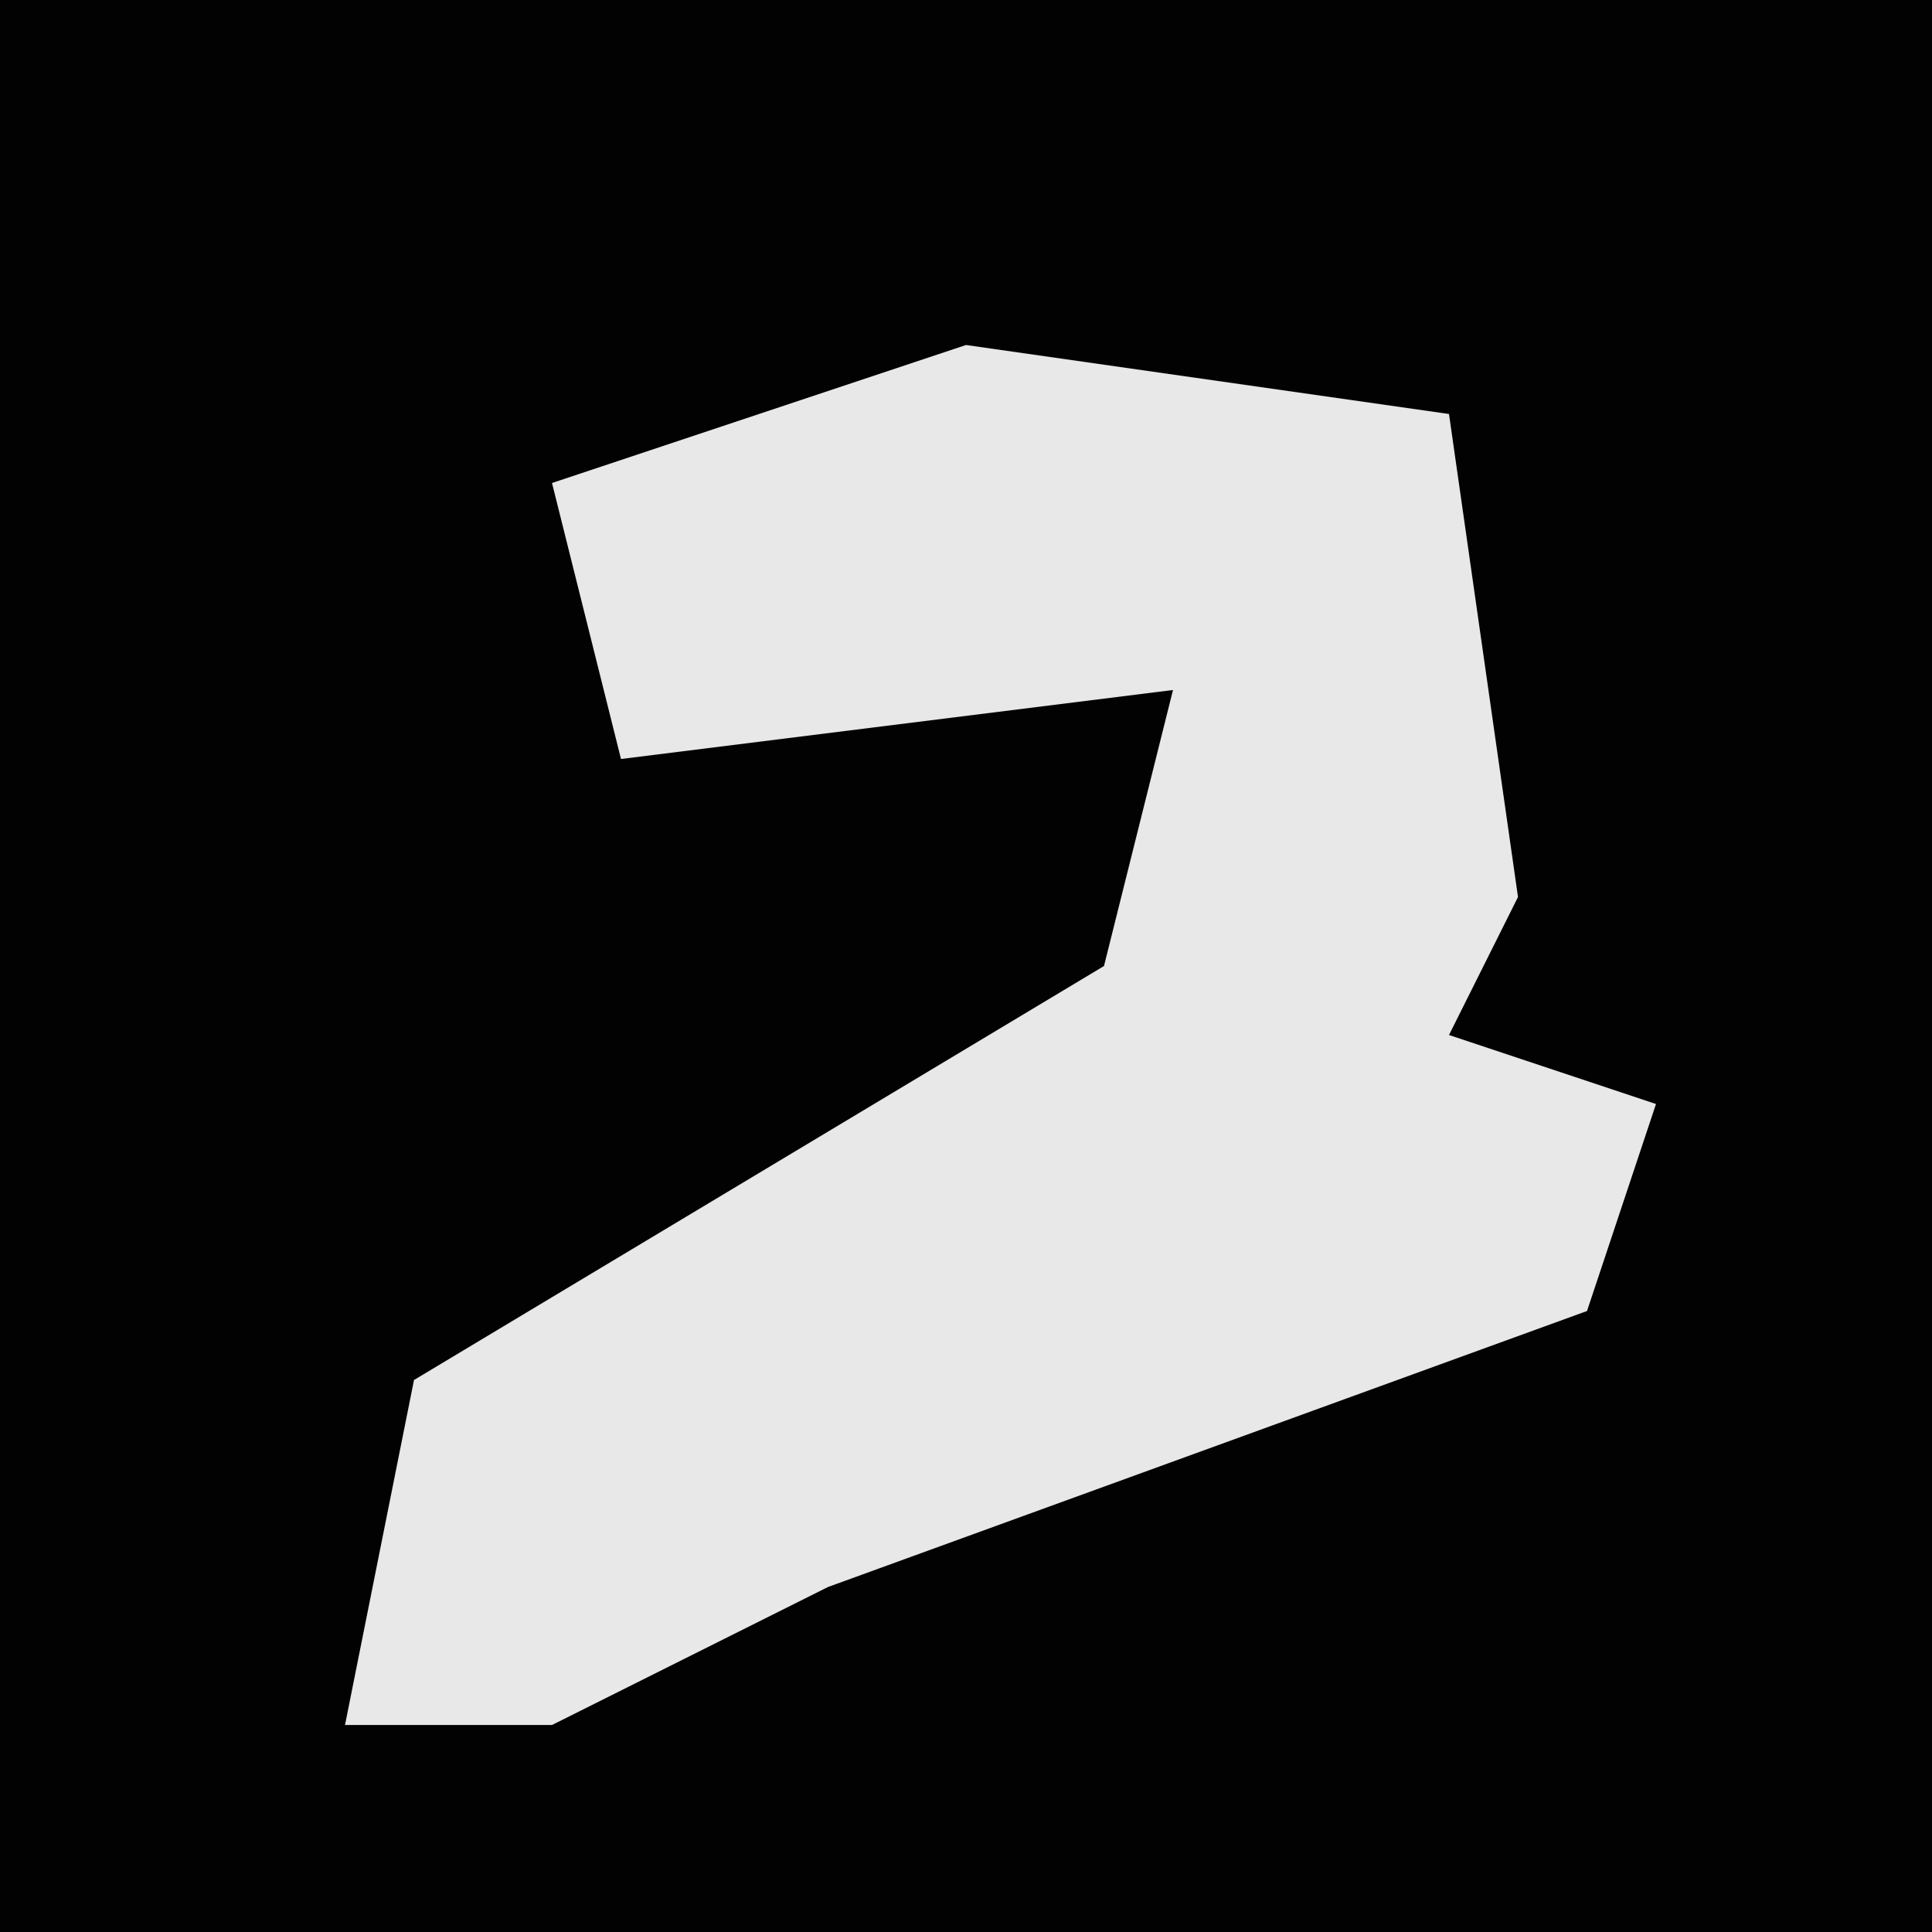 <?xml version="1.0" encoding="UTF-8"?>
<svg version="1.1" xmlns="http://www.w3.org/2000/svg" width="28" height="28">
<path d="M0,0 L28,0 L28,28 L0,28 Z " fill="#020202" transform="translate(0,0)"/>
<path d="M0,0 L7,1 L8,8 L7,10 L10,11 L9,14 L-2,18 L-6,20 L-9,20 L-8,15 L2,9 L3,5 L-5,6 L-6,2 Z " fill="#E8E8E8" transform="translate(14,5)"/>
</svg>
